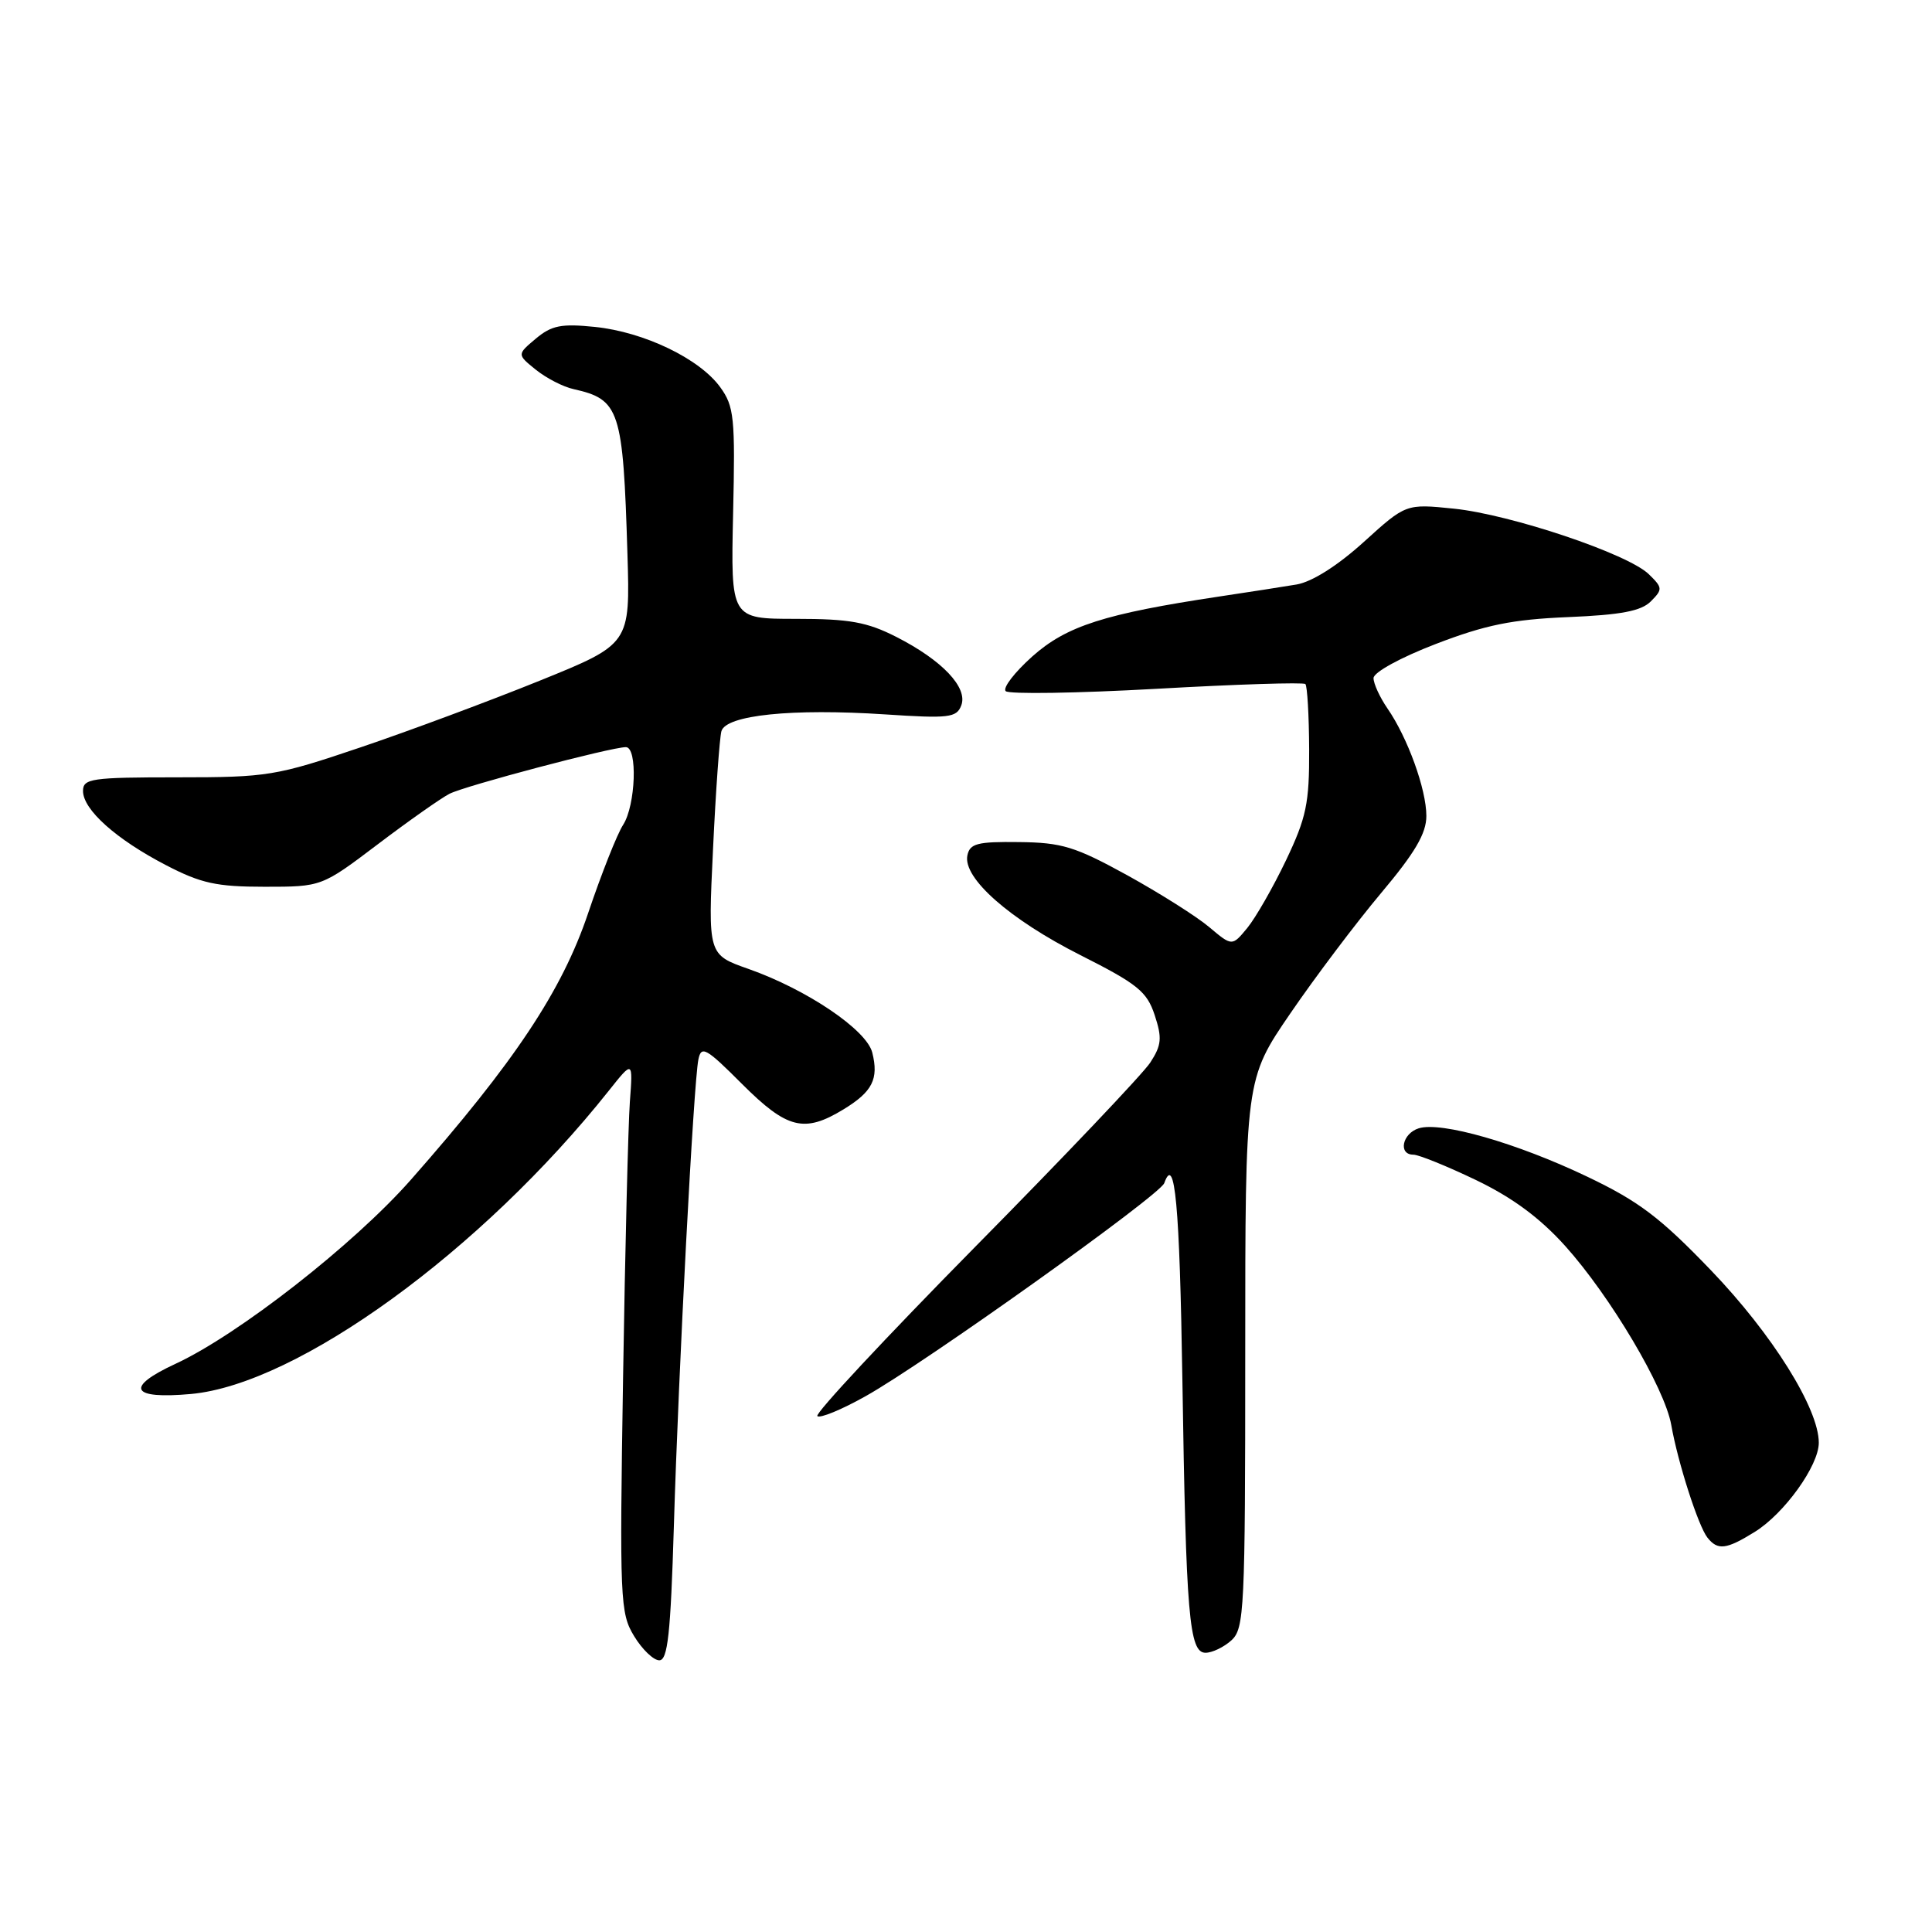 <?xml version="1.0" encoding="UTF-8" standalone="no"?>
<!DOCTYPE svg PUBLIC "-//W3C//DTD SVG 1.1//EN" "http://www.w3.org/Graphics/SVG/1.1/DTD/svg11.dtd" >
<svg xmlns="http://www.w3.org/2000/svg" xmlns:xlink="http://www.w3.org/1999/xlink" version="1.1" viewBox="0 0 256 256">
 <g >
 <path fill="currentColor"
d=" M 89.29 202.25 C 89.91 181.48 91.91 143.44 92.54 140.39 C 92.92 138.50 93.55 138.85 98.33 143.64 C 104.30 149.60 106.57 150.17 111.78 146.99 C 115.60 144.66 116.46 142.97 115.58 139.47 C 114.82 136.45 106.91 131.11 99.16 128.38 C 93.81 126.50 93.81 126.50 94.48 112.50 C 94.84 104.80 95.35 97.78 95.59 96.89 C 96.19 94.75 104.93 93.85 117.27 94.66 C 125.73 95.22 126.75 95.10 127.37 93.48 C 128.28 91.11 124.86 87.50 118.78 84.40 C 114.89 82.42 112.57 82.00 105.45 82.00 C 96.83 82.00 96.83 82.00 97.14 68.05 C 97.43 55.32 97.28 53.85 95.43 51.30 C 92.69 47.52 85.34 43.99 78.84 43.32 C 74.37 42.86 73.09 43.12 71.00 44.87 C 68.50 46.97 68.50 46.97 71.00 48.99 C 72.38 50.10 74.62 51.26 76.00 51.56 C 82.12 52.93 82.56 54.27 83.14 73.42 C 83.50 85.34 83.50 85.34 71.50 90.20 C 64.90 92.87 54.22 96.85 47.77 99.03 C 36.57 102.82 35.48 103.00 23.52 103.00 C 12.10 103.00 11.00 103.16 11.00 104.81 C 11.00 107.29 15.40 111.22 22.00 114.64 C 26.63 117.05 28.70 117.50 35.06 117.50 C 42.62 117.50 42.62 117.50 50.06 111.87 C 54.15 108.77 58.43 105.76 59.56 105.18 C 61.66 104.11 80.98 99.00 82.93 99.00 C 84.51 99.00 84.23 106.71 82.57 109.29 C 81.78 110.50 79.69 115.78 77.93 121.00 C 74.46 131.30 68.19 140.72 54.42 156.35 C 46.88 164.90 31.58 176.86 23.24 180.72 C 16.51 183.84 17.33 185.43 25.31 184.71 C 39.44 183.42 63.81 165.74 80.69 144.50 C 83.87 140.50 83.87 140.50 83.46 146.00 C 83.24 149.03 82.83 165.47 82.56 182.54 C 82.09 212.04 82.17 213.75 84.02 216.79 C 85.09 218.56 86.60 220.00 87.36 220.00 C 88.48 220.00 88.86 216.48 89.29 202.25 Z  M 163.17 217.35 C 164.88 215.80 165.00 213.29 165.00 179.35 C 165.00 143.01 165.00 143.01 170.99 134.26 C 174.29 129.44 179.69 122.28 182.99 118.35 C 187.49 113.00 189.00 110.44 189.00 108.12 C 189.00 104.59 186.52 97.73 183.83 93.85 C 182.83 92.39 182.00 90.59 182.00 89.85 C 182.01 89.08 185.59 87.12 190.25 85.33 C 196.83 82.80 200.37 82.08 207.77 81.77 C 214.78 81.48 217.46 80.97 218.74 79.69 C 220.33 78.09 220.32 77.88 218.47 76.08 C 215.69 73.38 200.20 68.18 192.65 67.40 C 186.29 66.75 186.29 66.75 180.70 71.82 C 177.22 74.97 173.85 77.10 171.80 77.45 C 169.98 77.75 165.35 78.48 161.50 79.05 C 146.36 81.33 141.33 82.94 136.80 86.97 C 134.44 89.08 132.84 91.15 133.26 91.58 C 133.68 92.00 142.68 91.86 153.26 91.27 C 163.84 90.67 172.71 90.39 172.97 90.64 C 173.22 90.89 173.45 94.79 173.47 99.30 C 173.50 106.45 173.10 108.33 170.40 114.00 C 168.69 117.58 166.38 121.60 165.28 122.95 C 163.26 125.40 163.26 125.40 160.22 122.84 C 158.55 121.43 153.65 118.34 149.34 115.96 C 142.46 112.18 140.70 111.64 135.03 111.58 C 129.49 111.51 128.50 111.77 128.18 113.36 C 127.58 116.36 133.78 121.82 143.16 126.56 C 150.73 130.38 151.97 131.38 153.00 134.50 C 154.00 137.54 153.92 138.48 152.42 140.79 C 151.45 142.28 140.99 153.29 129.17 165.26 C 117.36 177.24 107.97 187.30 108.30 187.64 C 108.64 187.97 111.52 186.79 114.70 185.00 C 122.46 180.67 153.70 158.38 154.27 156.77 C 155.68 152.82 156.31 159.66 156.67 182.72 C 157.15 214.12 157.57 219.00 159.74 219.00 C 160.62 219.00 162.17 218.26 163.17 217.35 Z  M 232.49 203.00 C 236.42 200.58 241.00 194.21 241.00 191.17 C 241.00 186.64 234.85 176.80 226.74 168.35 C 220.00 161.33 217.16 159.18 210.33 155.92 C 200.98 151.45 190.93 148.57 187.98 149.51 C 185.80 150.20 185.24 153.00 187.28 153.00 C 187.98 153.00 191.71 154.51 195.55 156.35 C 200.40 158.68 204.03 161.36 207.39 165.09 C 213.39 171.77 220.58 183.90 221.45 188.81 C 222.32 193.78 225.03 202.21 226.25 203.75 C 227.61 205.46 228.73 205.33 232.49 203.00 Z "/>
</g>
</svg>